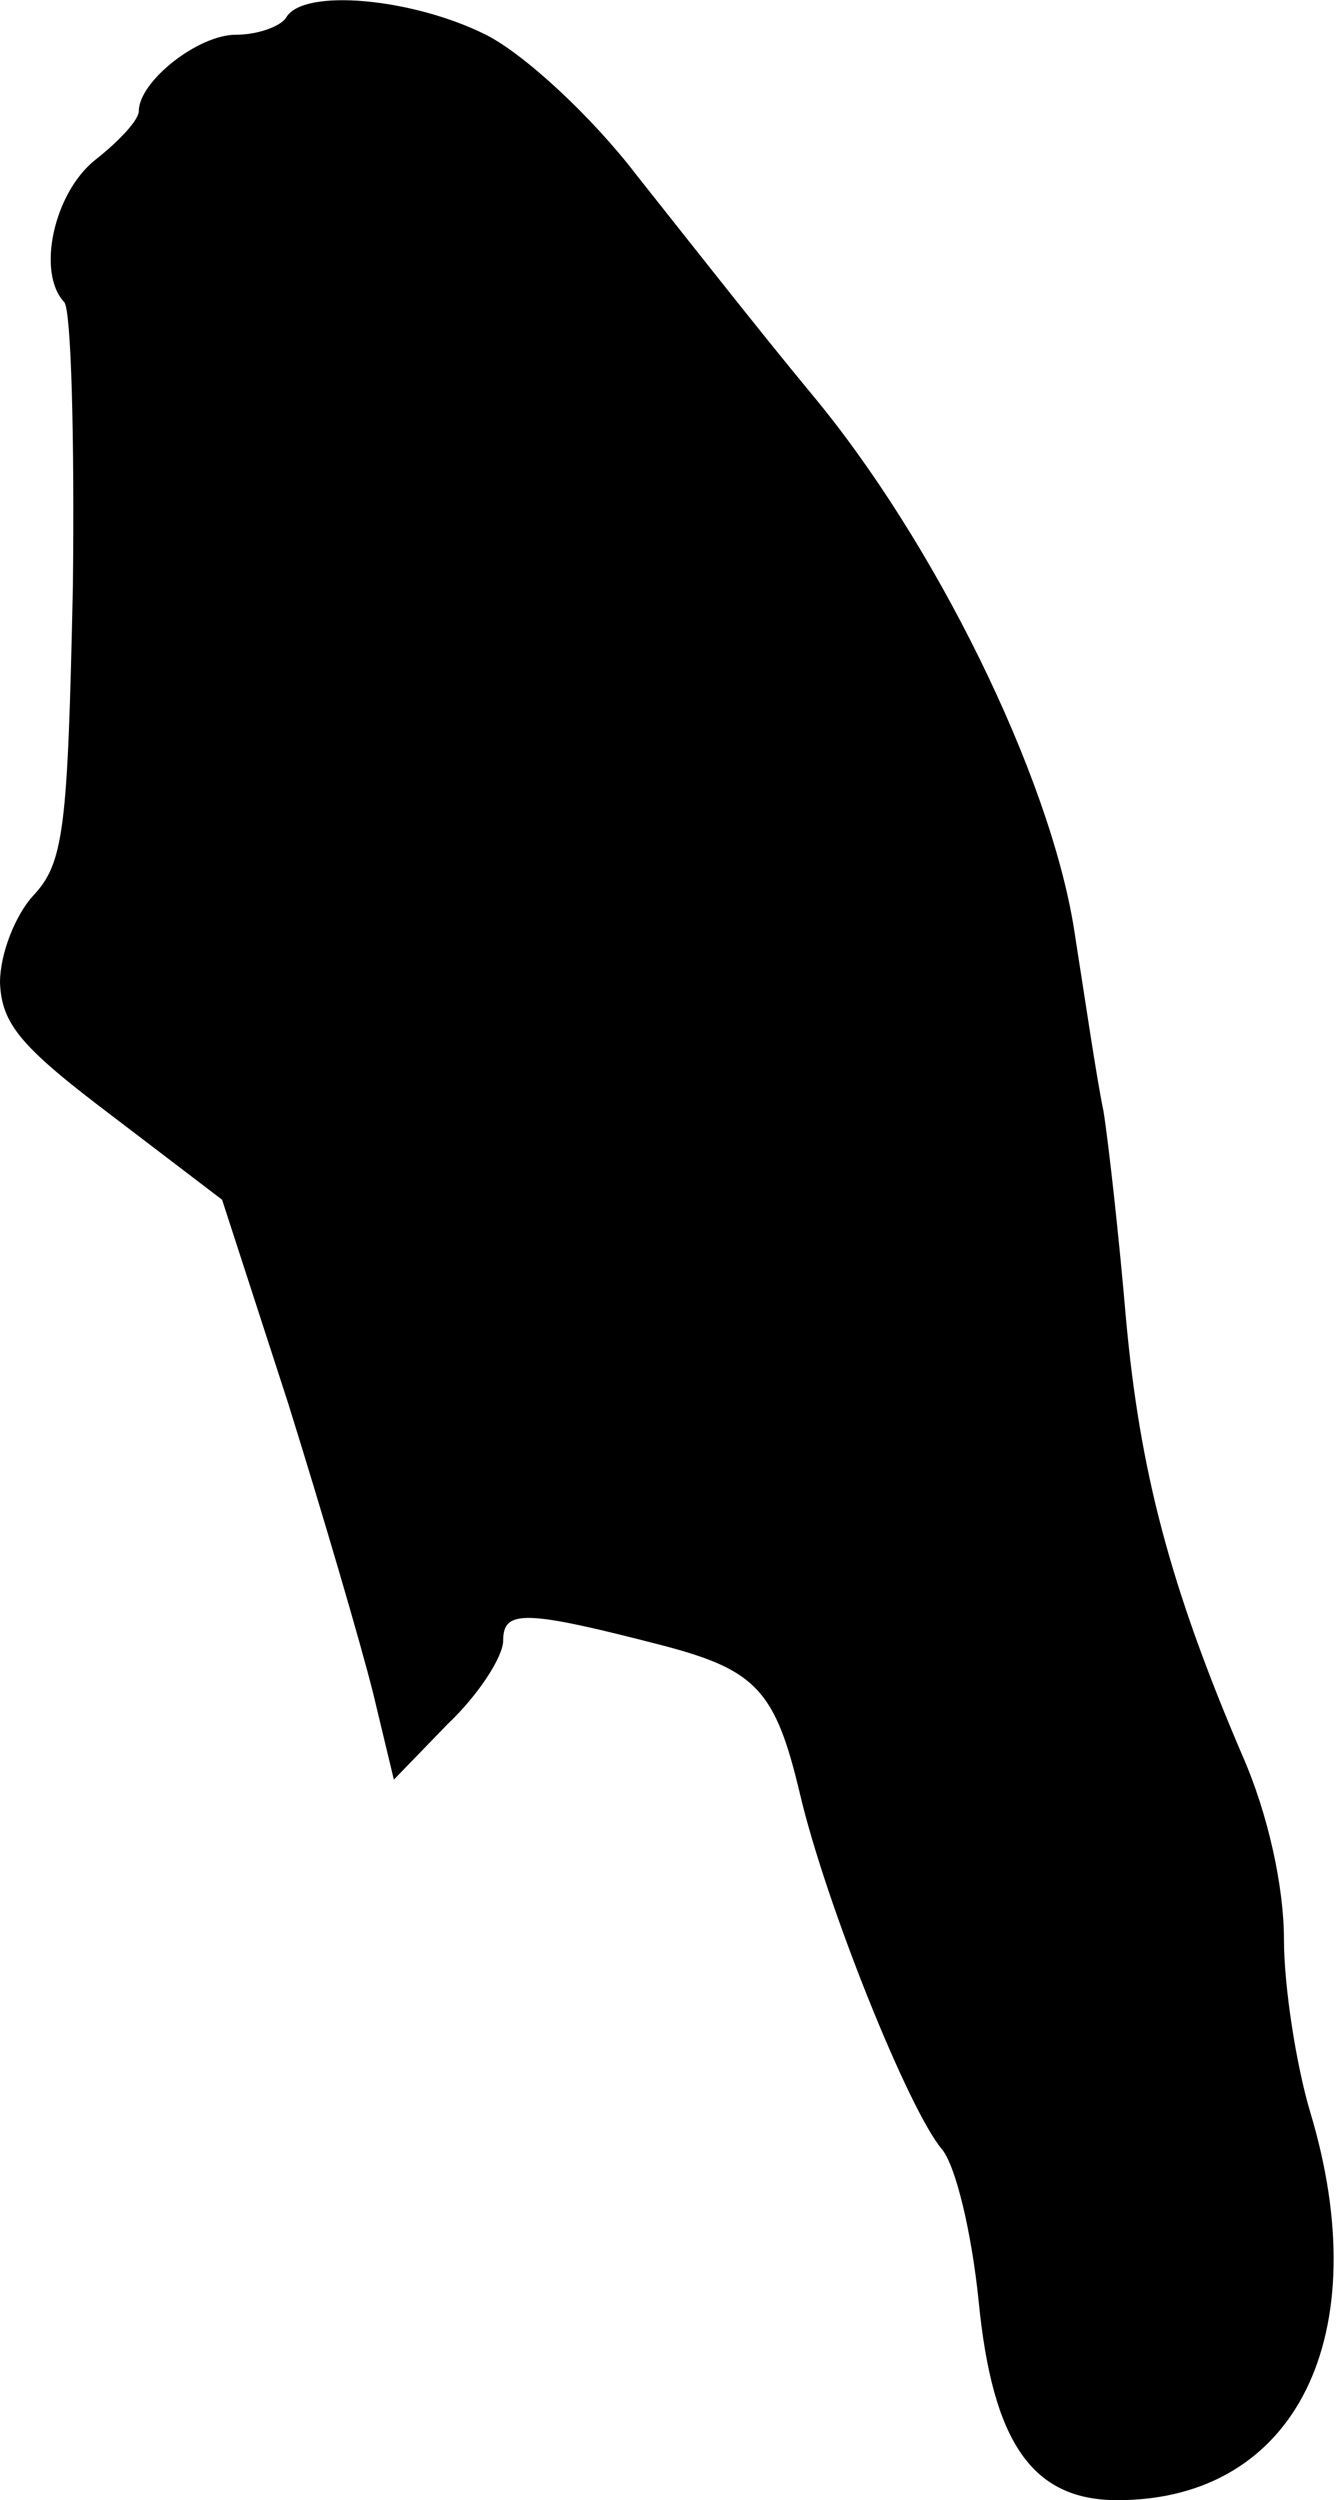 <?xml version="1.0" standalone="no"?>
<!DOCTYPE svg PUBLIC "-//W3C//DTD SVG 20010904//EN"
 "http://www.w3.org/TR/2001/REC-SVG-20010904/DTD/svg10.dtd">
<svg version="1.0" xmlns="http://www.w3.org/2000/svg"
 width="77pt" height="144pt" viewBox="0 0 77 144"
 preserveAspectRatio="xMidYMid meet">
<g transform="translate(0,144) scale(0.1,-0.1)"
fill="#000000" stroke="none">
<path fill="#000000" stroke="none" d="M165 1430 c-3 -5 -16 -10 -29 -10 -22
0 -56 -27 -56 -44 0 -5 -11 -17 -25 -28 -24 -19 -34 -65 -18 -82 4 -4 6 -78 5
-164 -3 -139 -5 -159 -23 -178 -10 -11 -19 -33 -19 -50 1 -24 12 -37 65 -77
l63 -48 38 -117 c20 -64 42 -139 49 -167 l12 -50 31 32 c18 17 32 39 32 48 0
18 12 18 93 -3 53 -14 64 -26 78 -85 15 -64 63 -183 82 -205 8 -10 17 -48 21
-87 8 -82 31 -115 80 -115 103 0 150 95 111 224 -8 27 -15 72 -15 99 0 30 -9
72 -24 106 -42 98 -59 164 -67 251 -4 47 -10 101 -13 120 -4 19 -11 67 -17
105 -14 88 -80 223 -152 309 -29 35 -73 91 -100 125 -26 34 -65 70 -87 81 -42
21 -105 27 -115 10z"/>
</g>
</svg>
